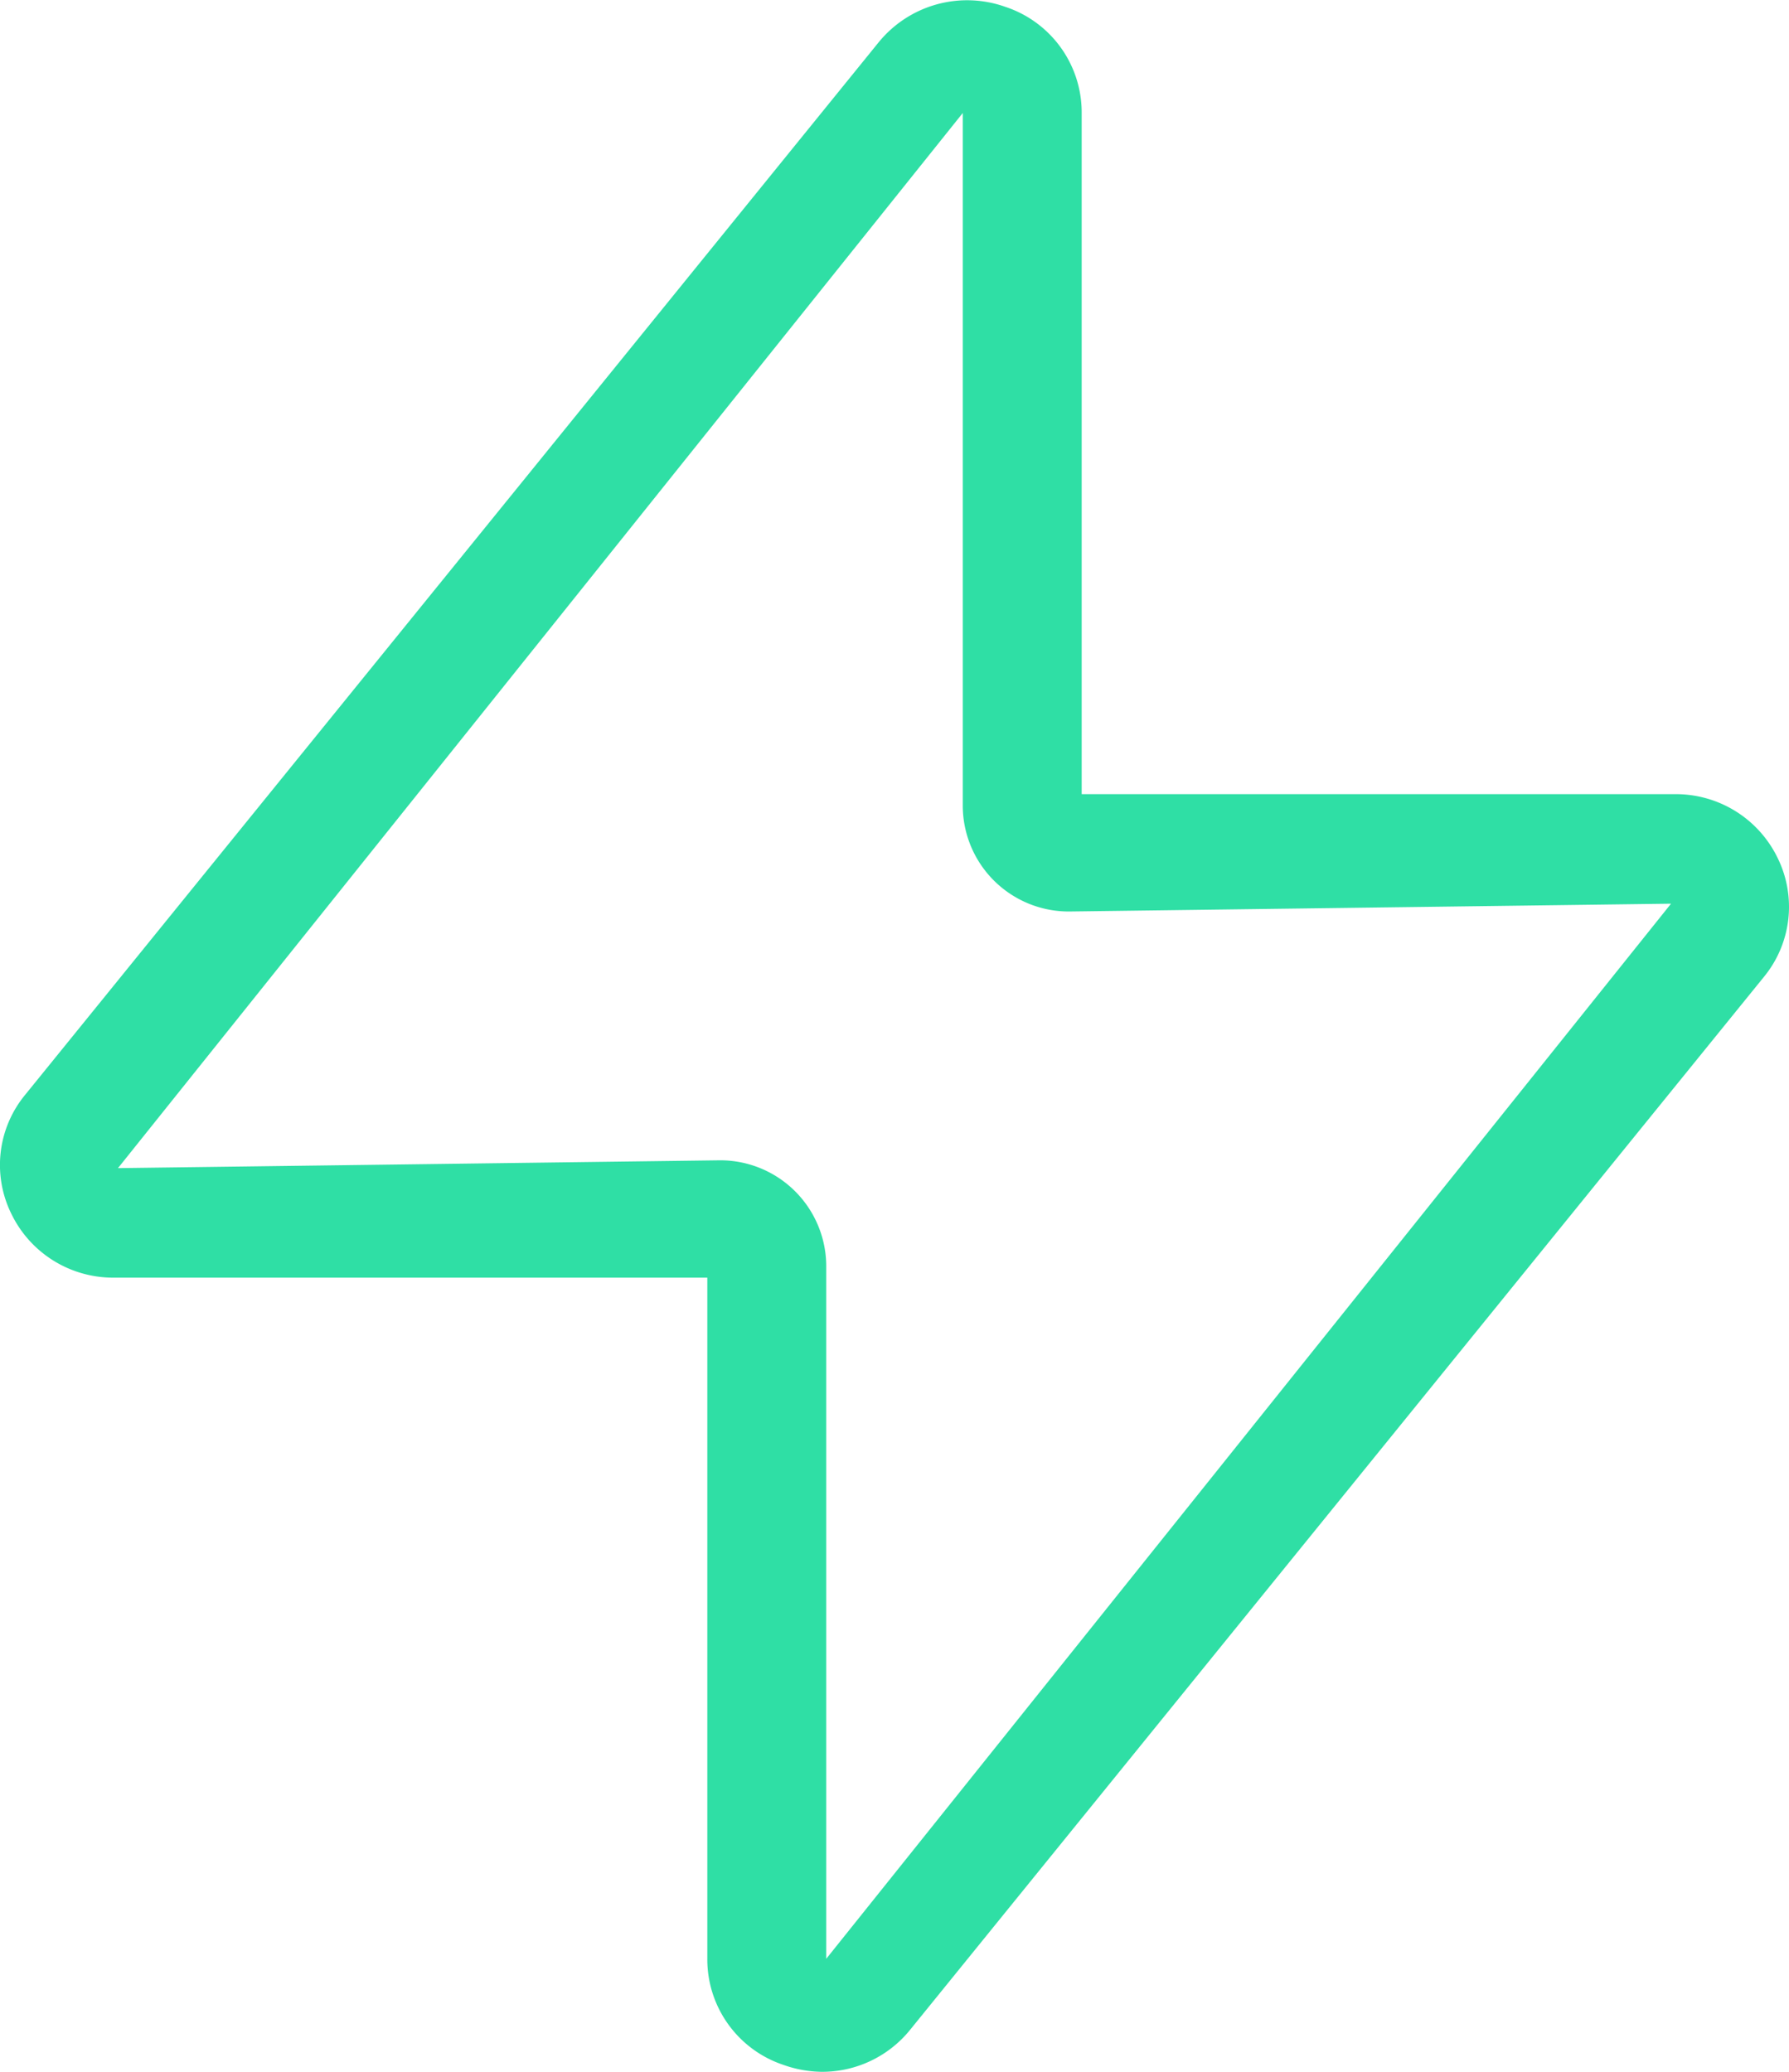 <svg xmlns="http://www.w3.org/2000/svg" width="19" height="22" viewBox="0 0 19 22">
  <path id="Flash_Icon" data-name="Flash Icon" d="M8.775,20.8V13.437a1.126,1.126,0,0,0-1.132-1.116l-6.39.083L10.225,1.2V8.562a1.126,1.126,0,0,0,1.132,1.117l6.39-.083ZM18.879,9.11a1.2,1.2,0,0,0-1.091-.677h-6.3V1.2a1.181,1.181,0,0,0-.81-1.127A1.212,1.212,0,0,0,9.331.45L.266,11.627a1.171,1.171,0,0,0-.145,1.263,1.2,1.2,0,0,0,1.091.677h6.3V20.8a1.181,1.181,0,0,0,.81,1.127A1.245,1.245,0,0,0,8.731,22a1.2,1.2,0,0,0,.938-.45l9.064-11.176A1.173,1.173,0,0,0,18.879,9.11Z" fill="#2fdfa5" fill-rule="evenodd"/>
</svg>
